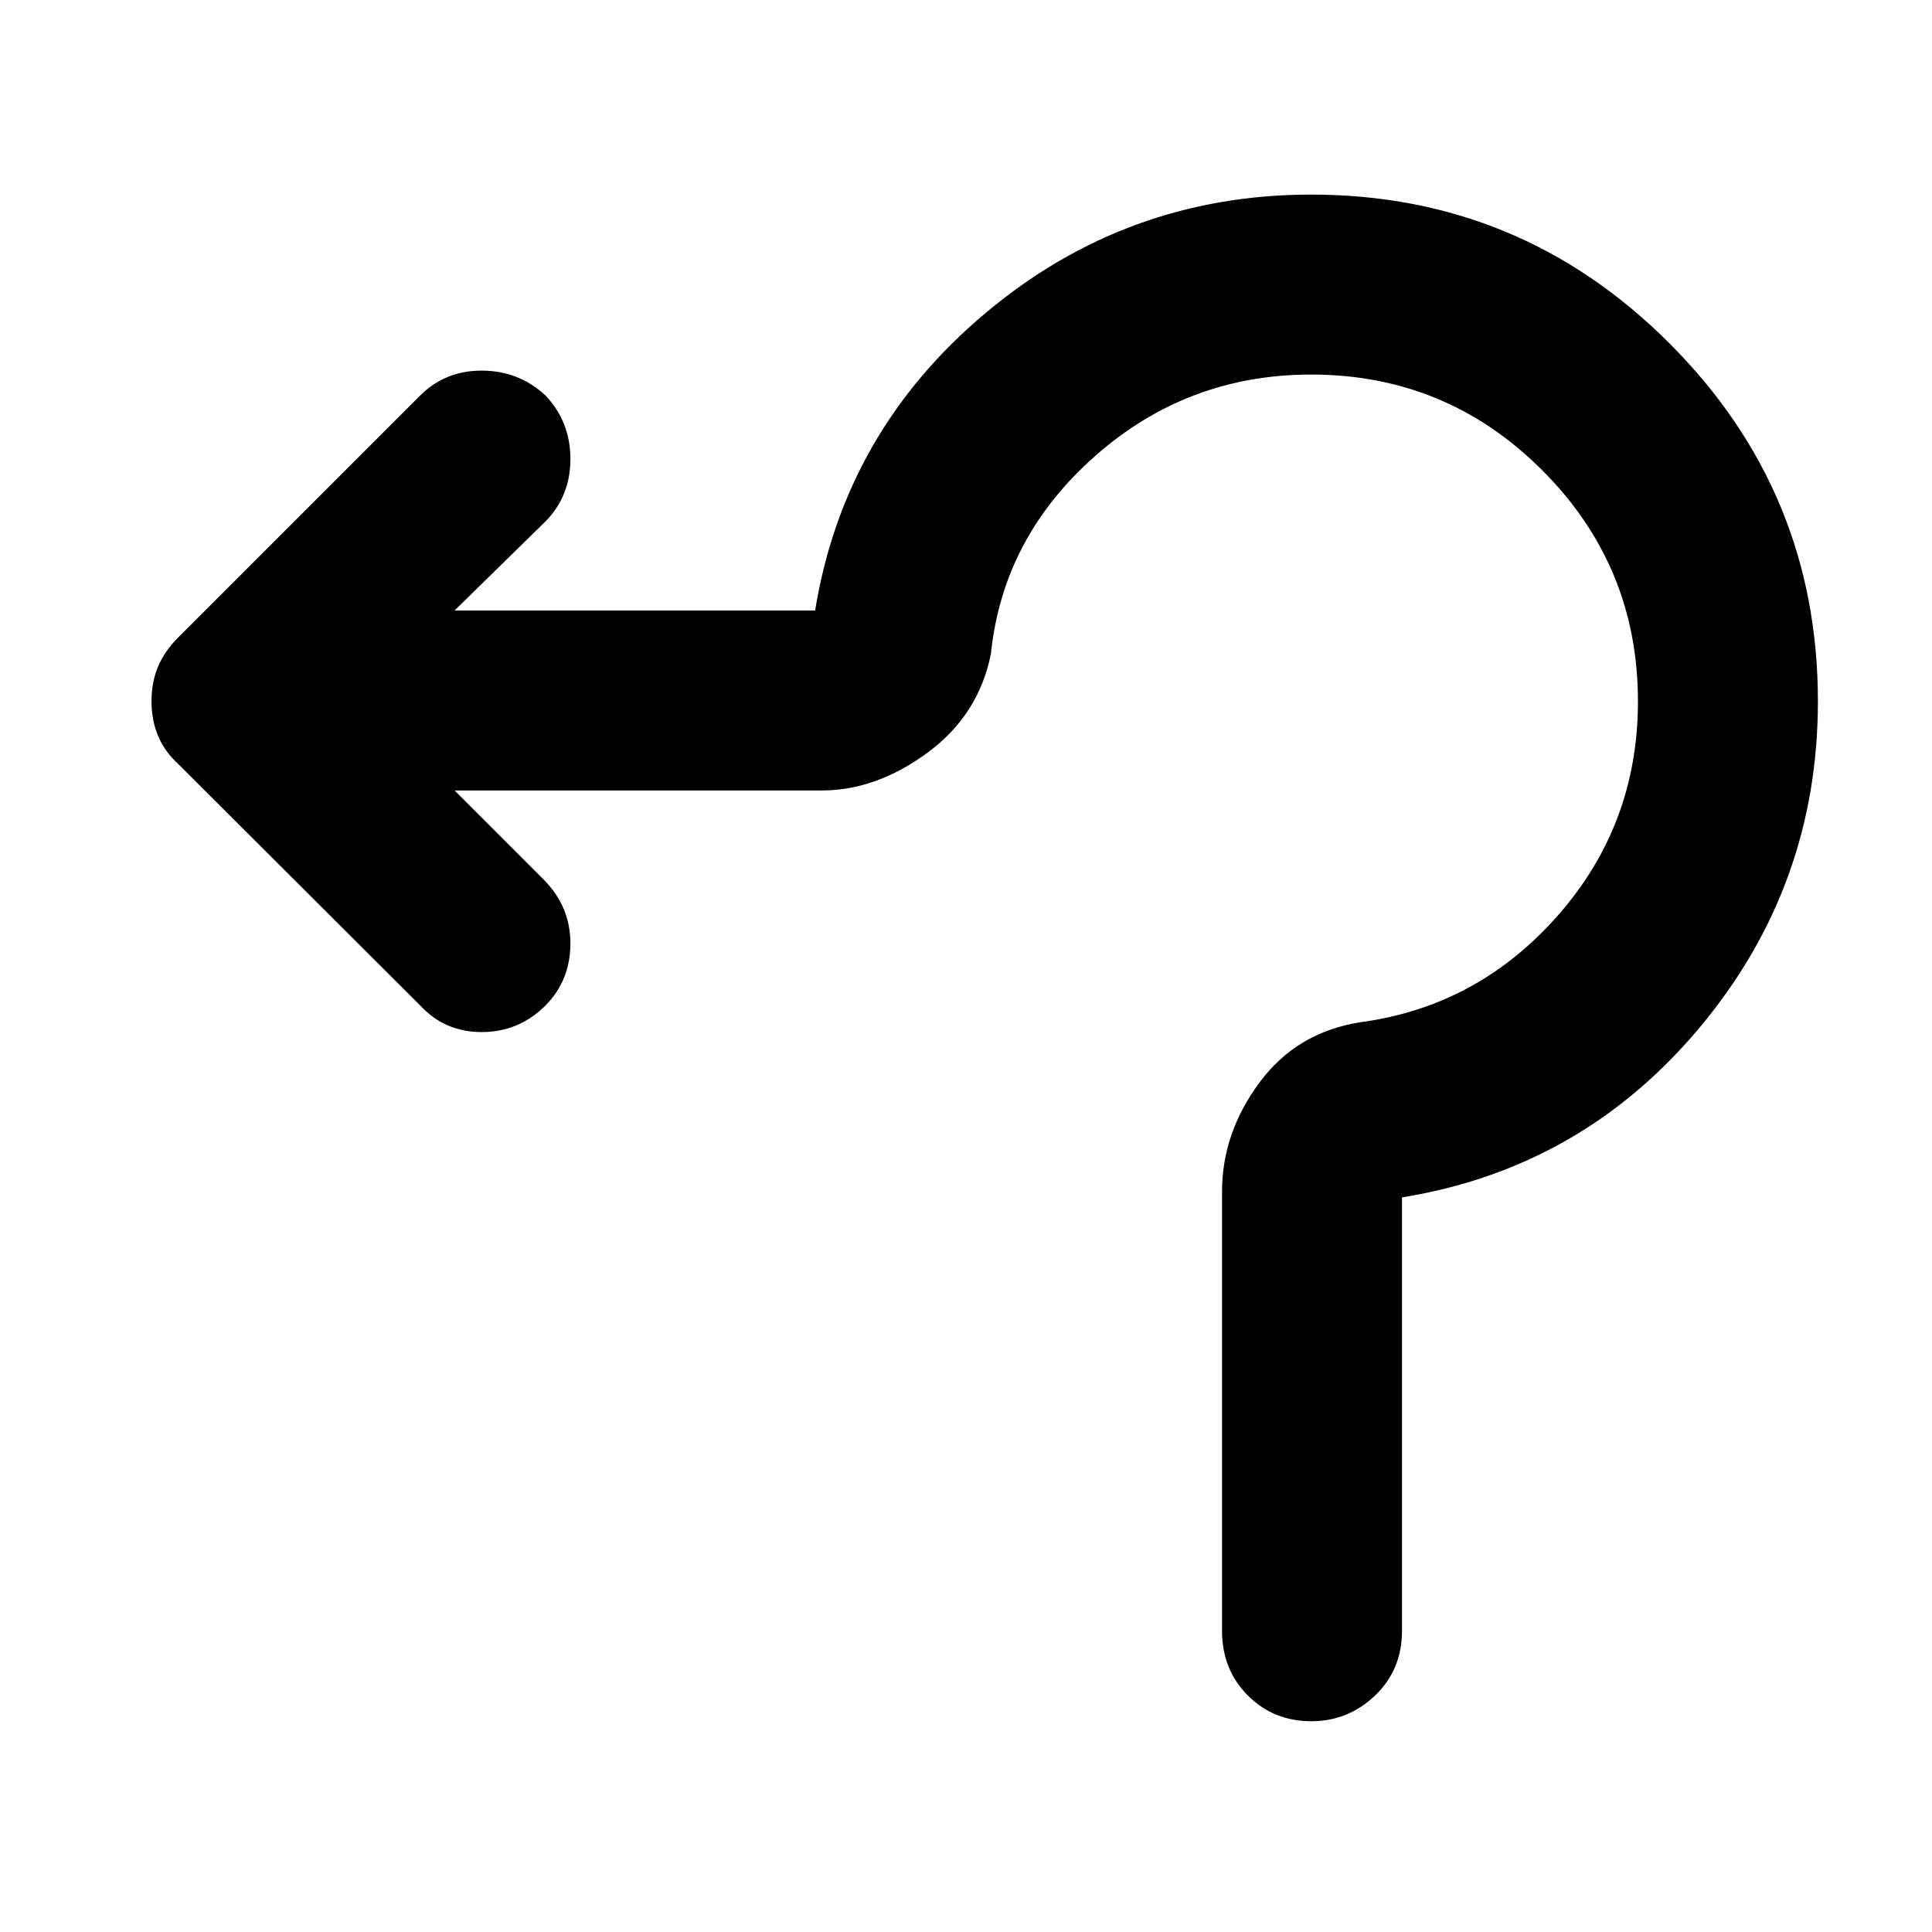 <svg xmlns="http://www.w3.org/2000/svg" height="40" viewBox="0 -960 960 960" width="40"><path d="M607.22-149.69v-218.17q0-29.05 18.54-54.15 18.54-25.09 50.25-30.06 58.29-7.81 98.08-53.03 39.8-45.21 39.8-106.41 0-67.23-47.54-114.81-47.54-47.57-114.83-47.57-61.52 0-107.35 40.47-45.83 40.48-51.76 98.08-5.95 30.47-31.47 49.29-25.51 18.83-52.74 18.83H225.88l44.34 44.34q13.21 13.37 13.21 31.66t-12.3 30.76q-13.13 13.21-31.62 13.29-18.49.08-30.79-13.29L88.49-580.45q-6.74-6.16-9.98-13.96-3.23-7.81-3.23-17.11 0-9.48 3.24-17.21 3.24-7.74 9.97-14.45l120.23-120.23q12.58-12.57 30.93-12.43 18.35.13 31.48 12.43 12.3 13.06 12.3 31.47 0 18.4-12.3 30.95l-45.25 44.35h179.14q14.48-88.85 84.62-147.76 70.15-58.91 161.9-58.91 104.09 0 177.93 73.84t73.84 177.93q0 91.75-58.58 161.9-58.58 70.14-148.09 84.62v215.33q0 19.36-13.35 32.16-13.35 12.8-31.78 12.8-18.68 0-31.48-12.8-12.81-12.8-12.81-32.16Z"/></svg>